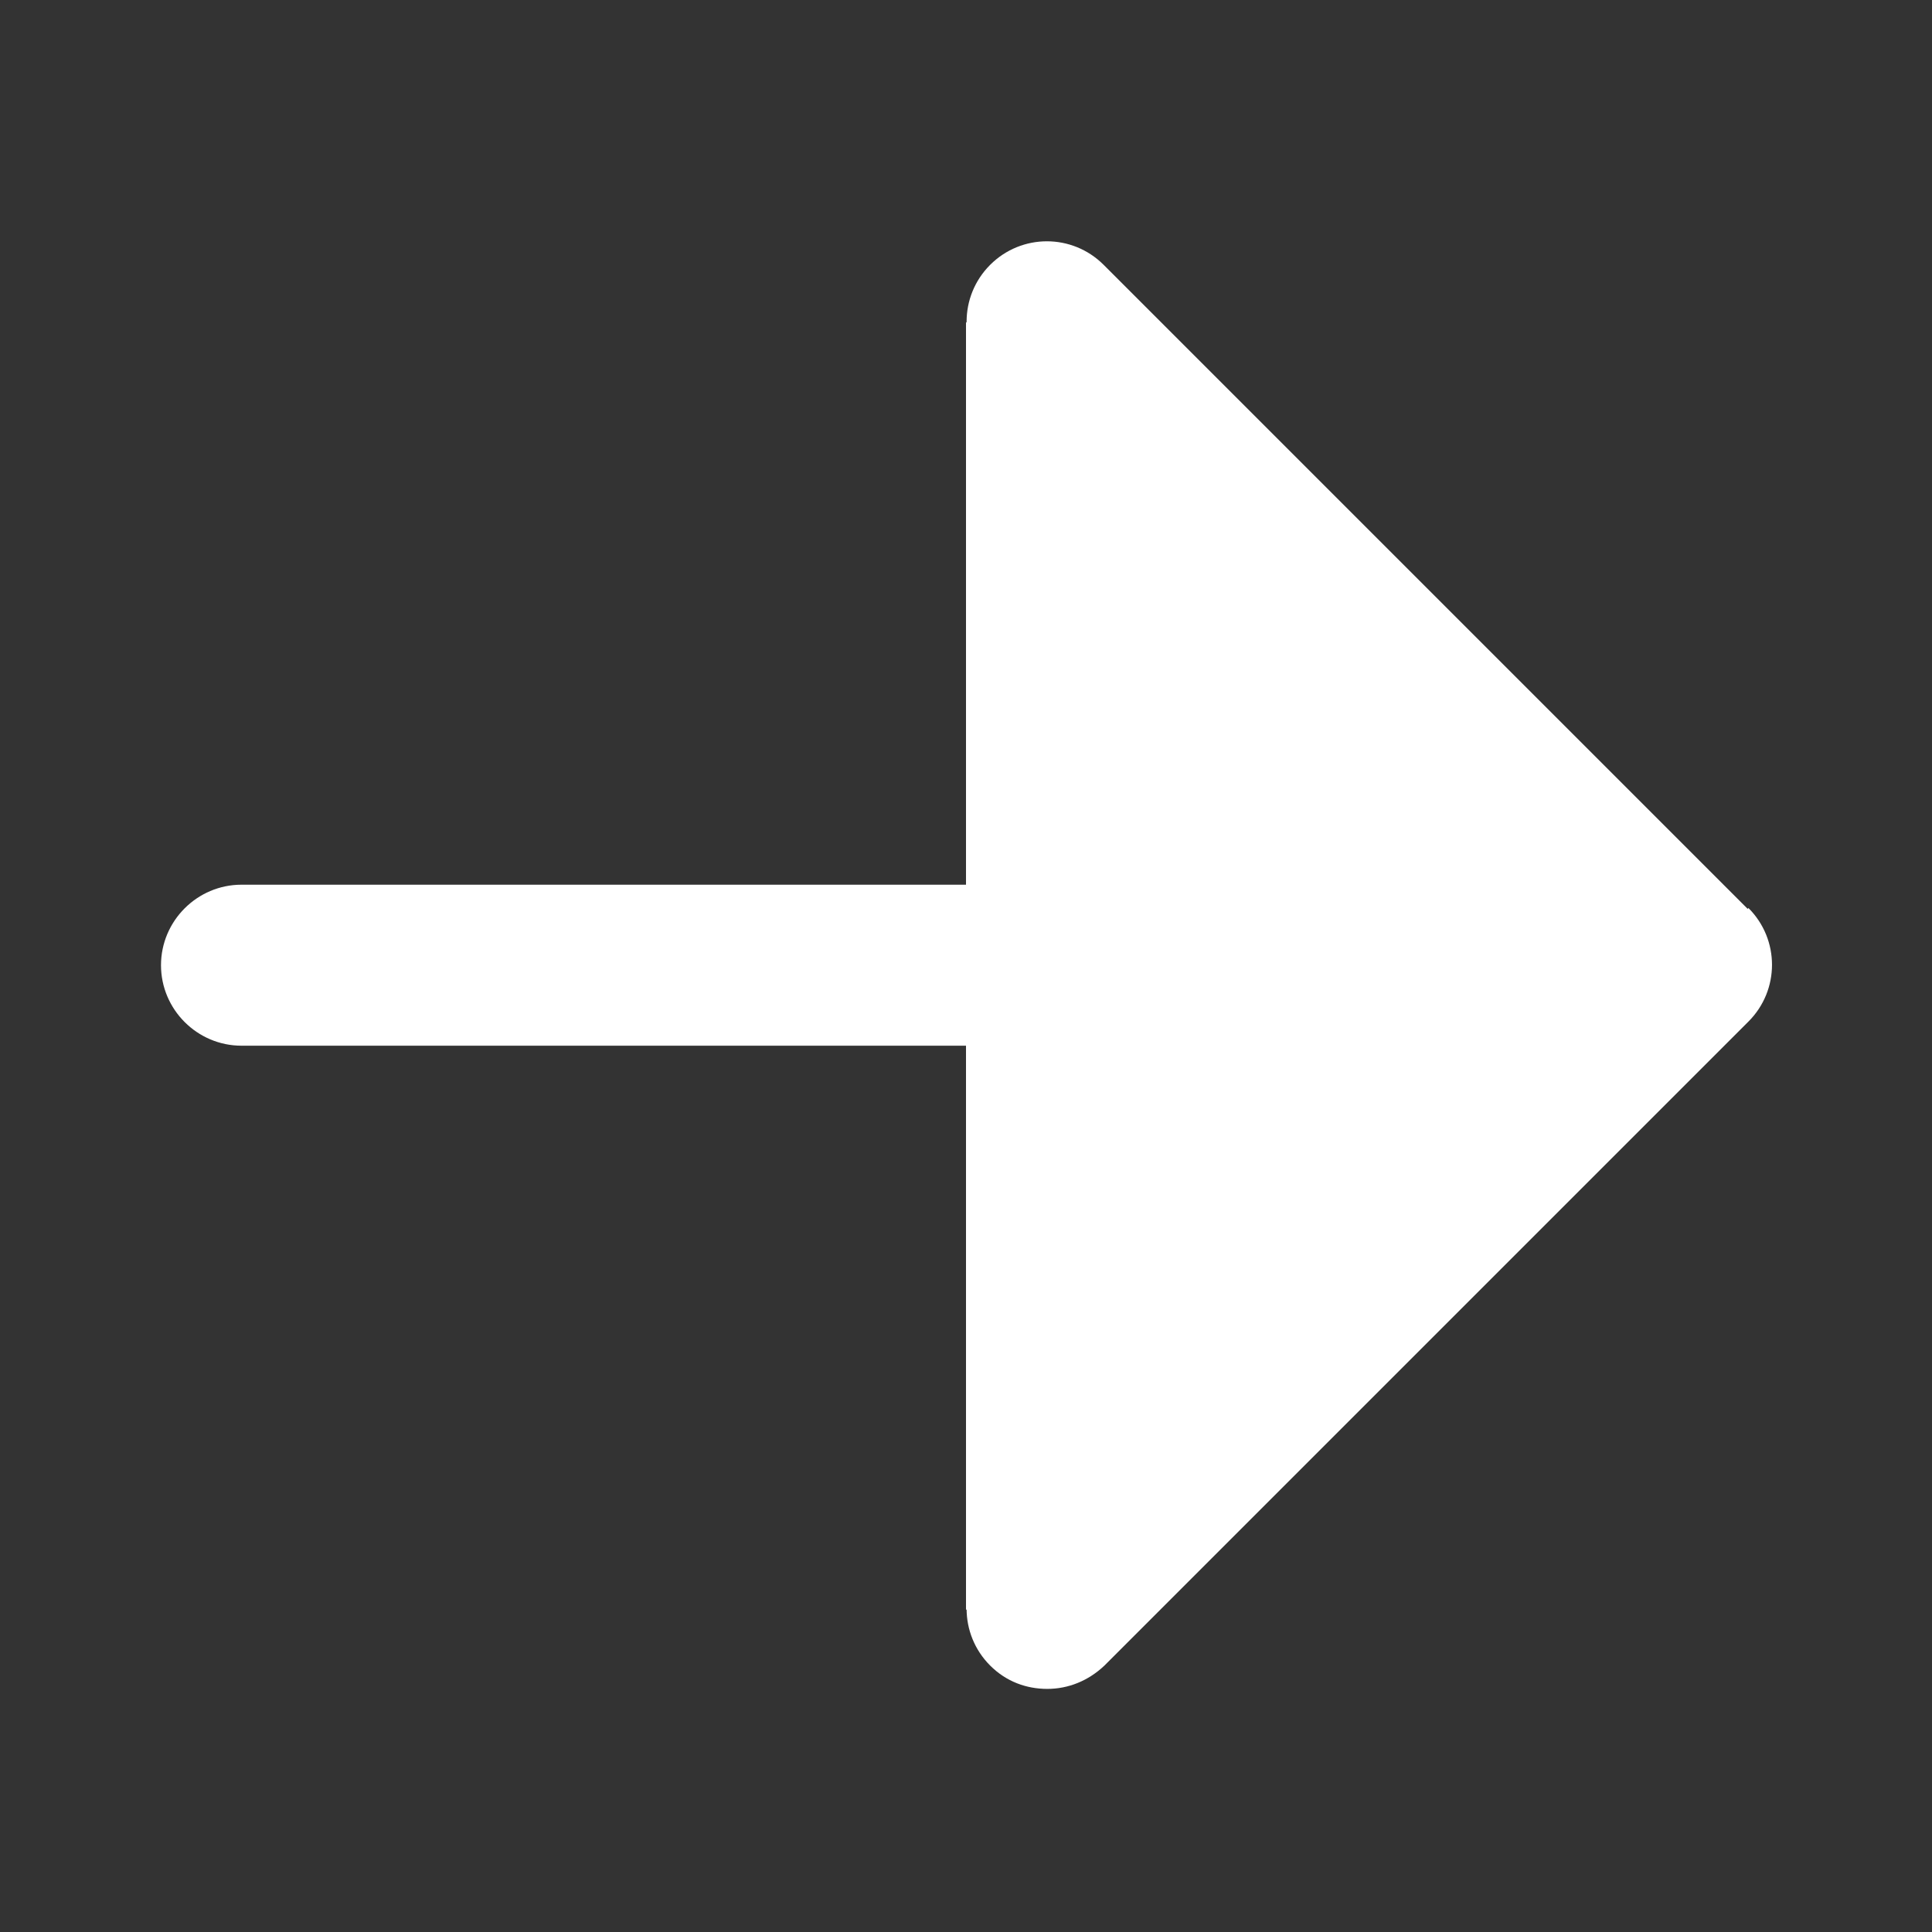 ﻿<svg xmlns='http://www.w3.org/2000/svg' viewBox='0 0 24 24' fill='#FFFFFF'><rect x="0" y="0" width="24" height="24" fill="#333333" stroke="none"/><path d='M12 4v16l8-8-8-8z' fill='#FFFFFF'></path><path d='m21.71 11.29L13.71 3.29c-.39-.39-1.02-.39-1.41 0s-.39 1.02 0 1.41l6.29 6.29H3c-.55 0-1 .45-1 1s.45 1 1 1h15.59l-6.29 6.29c-.39.39-.39 1.02 0 1.41.2.2.45.29.71.29s.51-.1.71-.29l8-8c.39-.39.39-1.02 0-1.41Z'></path></svg>